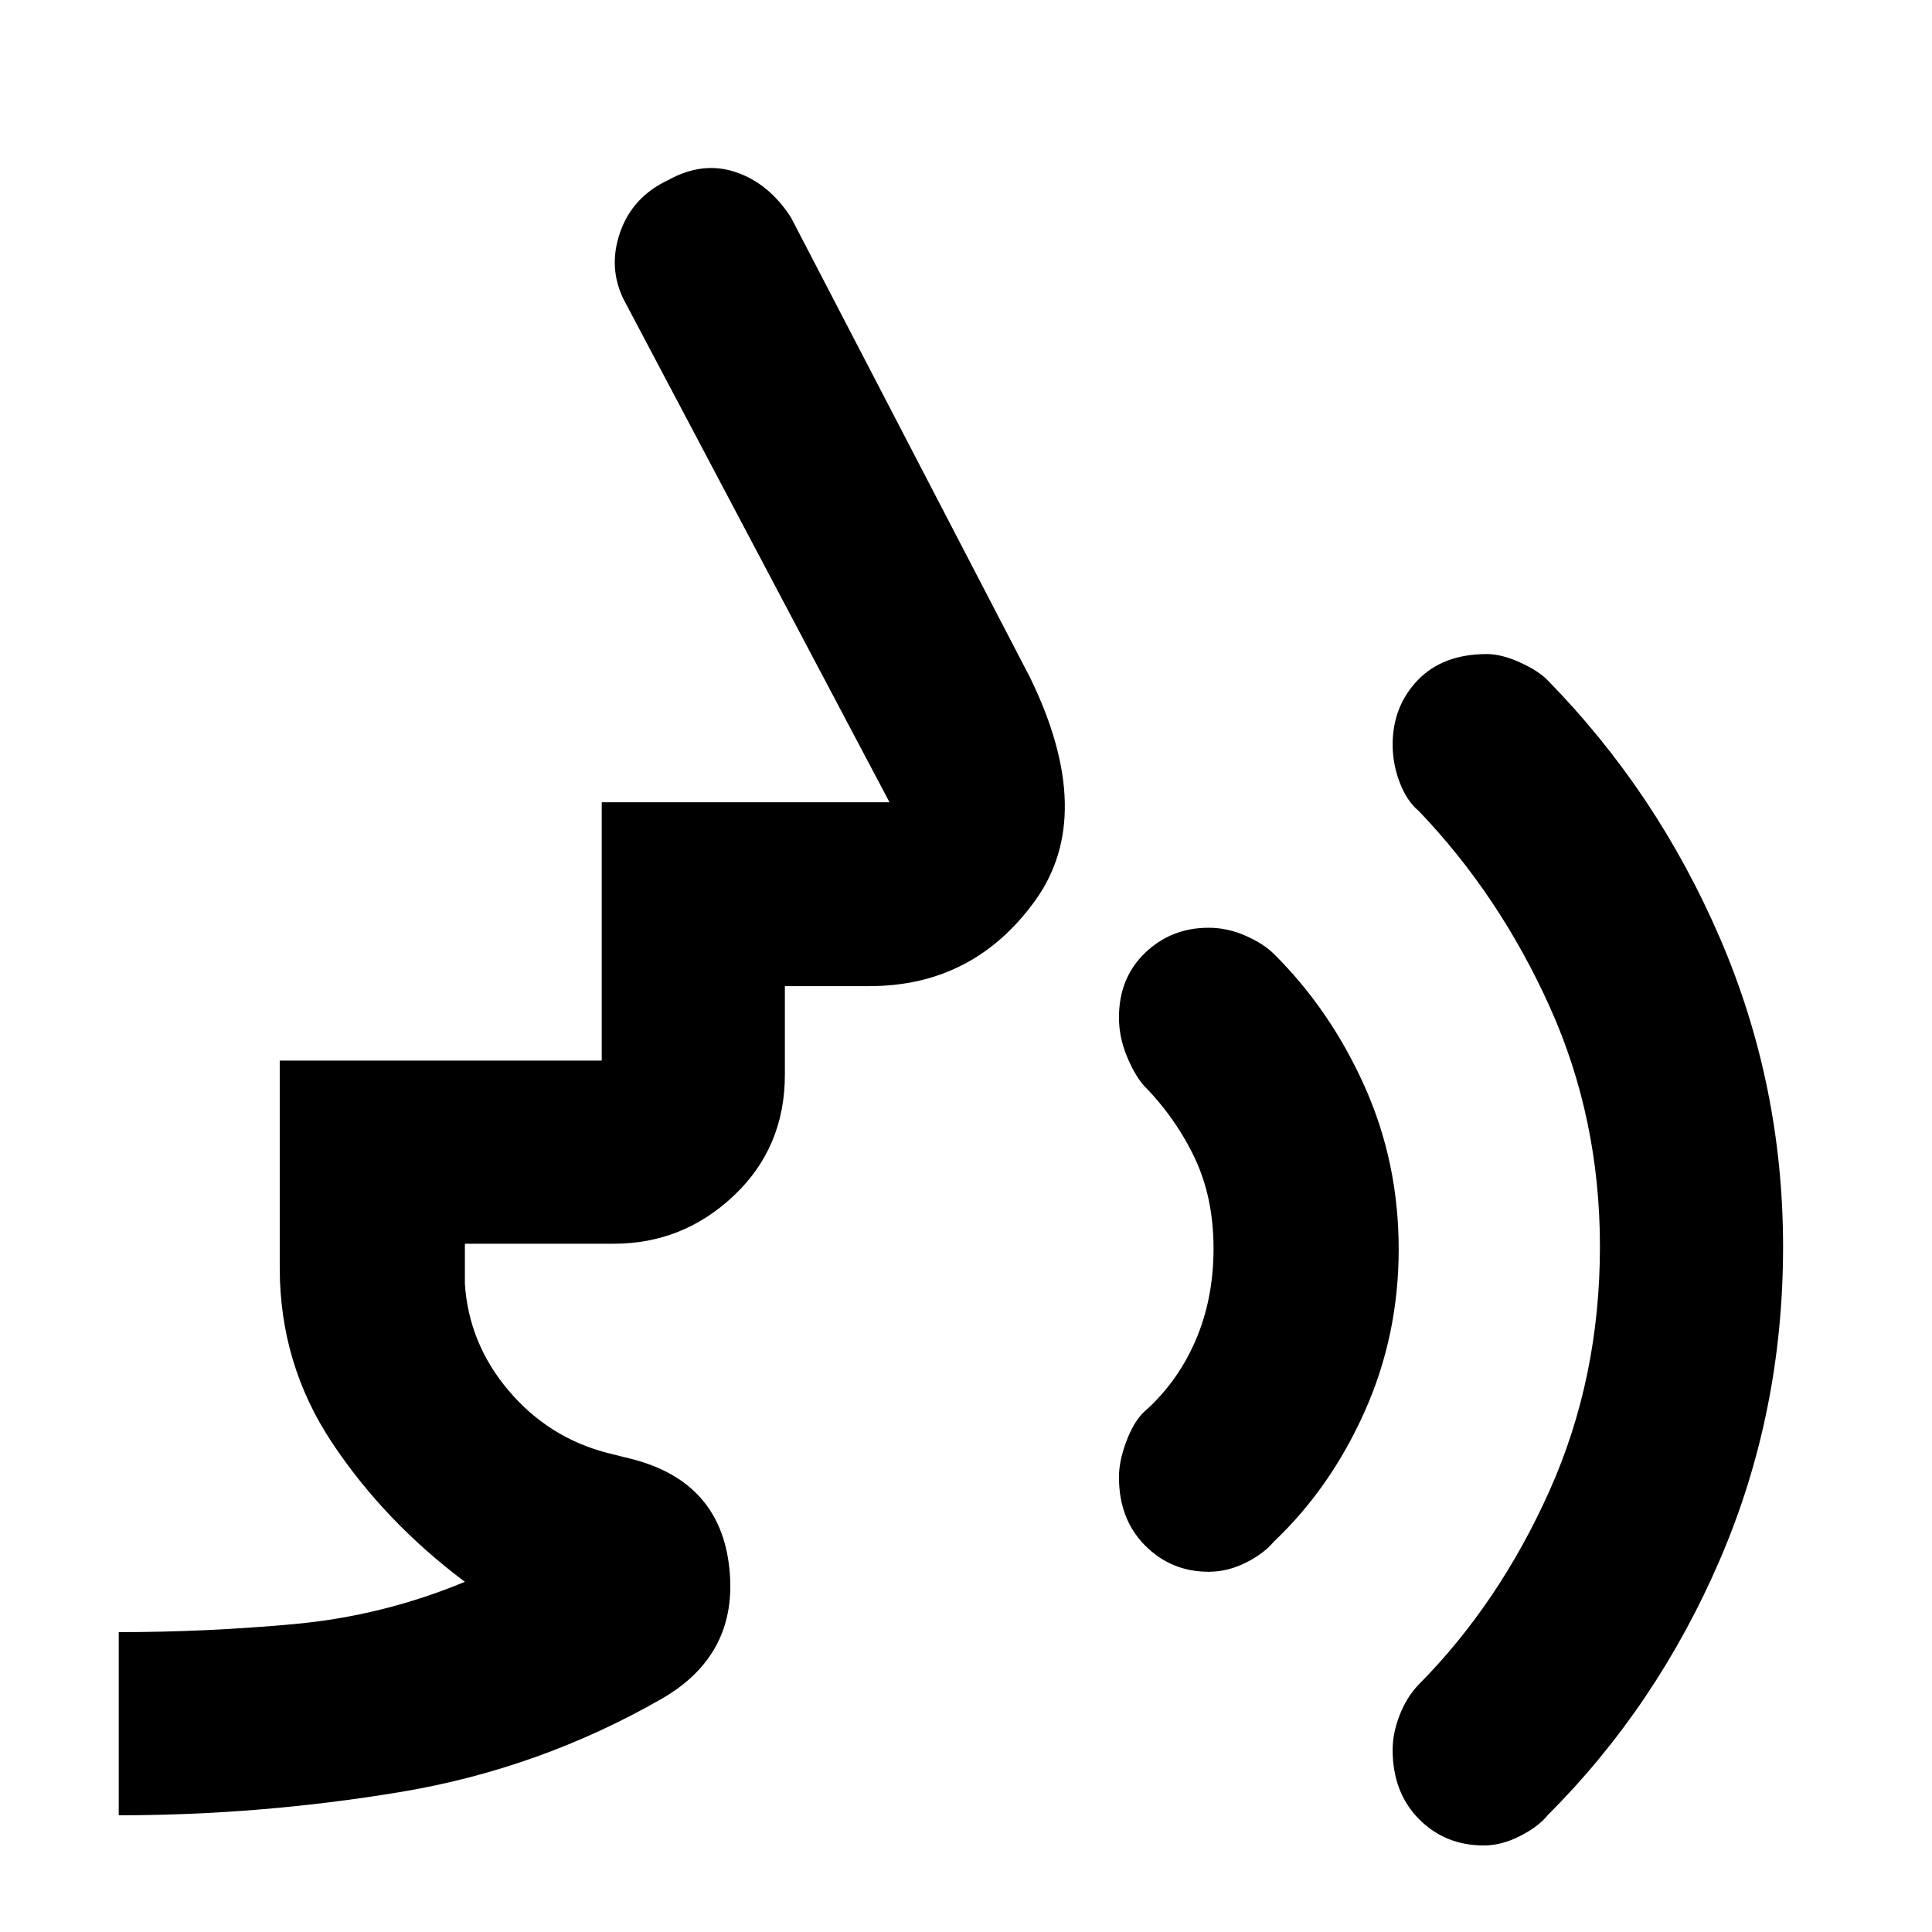 <svg xmlns="http://www.w3.org/2000/svg" height="48" viewBox="0 -960 960 960" width="48"><path d="M737.329-43q-19.354 0-32.342-13.208Q692-69.417 692-90.525q0-8.403 3.545-17.414 3.546-9.01 9.455-15.061 40-40.456 65-96.399 25-55.944 25-121.237 0-63.731-24.967-119.123Q745.065-515.151 705-557q-5.909-4.87-9.455-14.094-3.545-9.225-3.545-18.91 0-19.021 12.458-32.009Q716.917-635 738.778-635q7.372 0 16.533 4.167Q764.472-626.667 769-622q54.348 55.467 85.674 128.233Q886-421 886-340.472q0 82.476-31.326 155.308Q823.348-112.331 769-58q-4.556 5.667-13.737 10.333Q746.082-43 737.329-43ZM600.54-179q-18.602 0-31.571-13.062Q556-205.125 556-226q0-7.87 3.542-17.435Q563.083-253 568-258q16.867-14.75 25.933-35.602Q603-314.454 603-339.618q0-25.277-9.389-45.074Q584.222-404.488 568-421q-4.5-5.333-8.25-14.621T556-454.417q0-19.608 12.969-32.096Q581.938-499 600.54-499q9.46 0 18.46 4t14 9q28 27.791 45 65.657t17 81.068q0 42.91-16.971 80.807Q661.059-220.571 633-194q-5 6-14 10.5t-18.46 4.5ZM59-58v-91q43.221 0 87.11-4Q190-157 231-174q-40-30-66-69.13-26-39.131-26-86.87v-103h160v-128.347h143L310-811q-8-16-1.846-33.615Q314.308-862.231 332-870.5q17-9.5 33.5-4T393-852l119 229q33 68 2.363 110.5Q483.725-470 432-470h-42v44q0 36.112-25.3 60.056Q339.4-342 305-342h-74v20q2 29.784 21.862 53.134T302-238l12 3q43.8 11.222 48.4 54.111Q367-138 329-116q-61 35-130.416 46.5T59-58Z"/></svg>